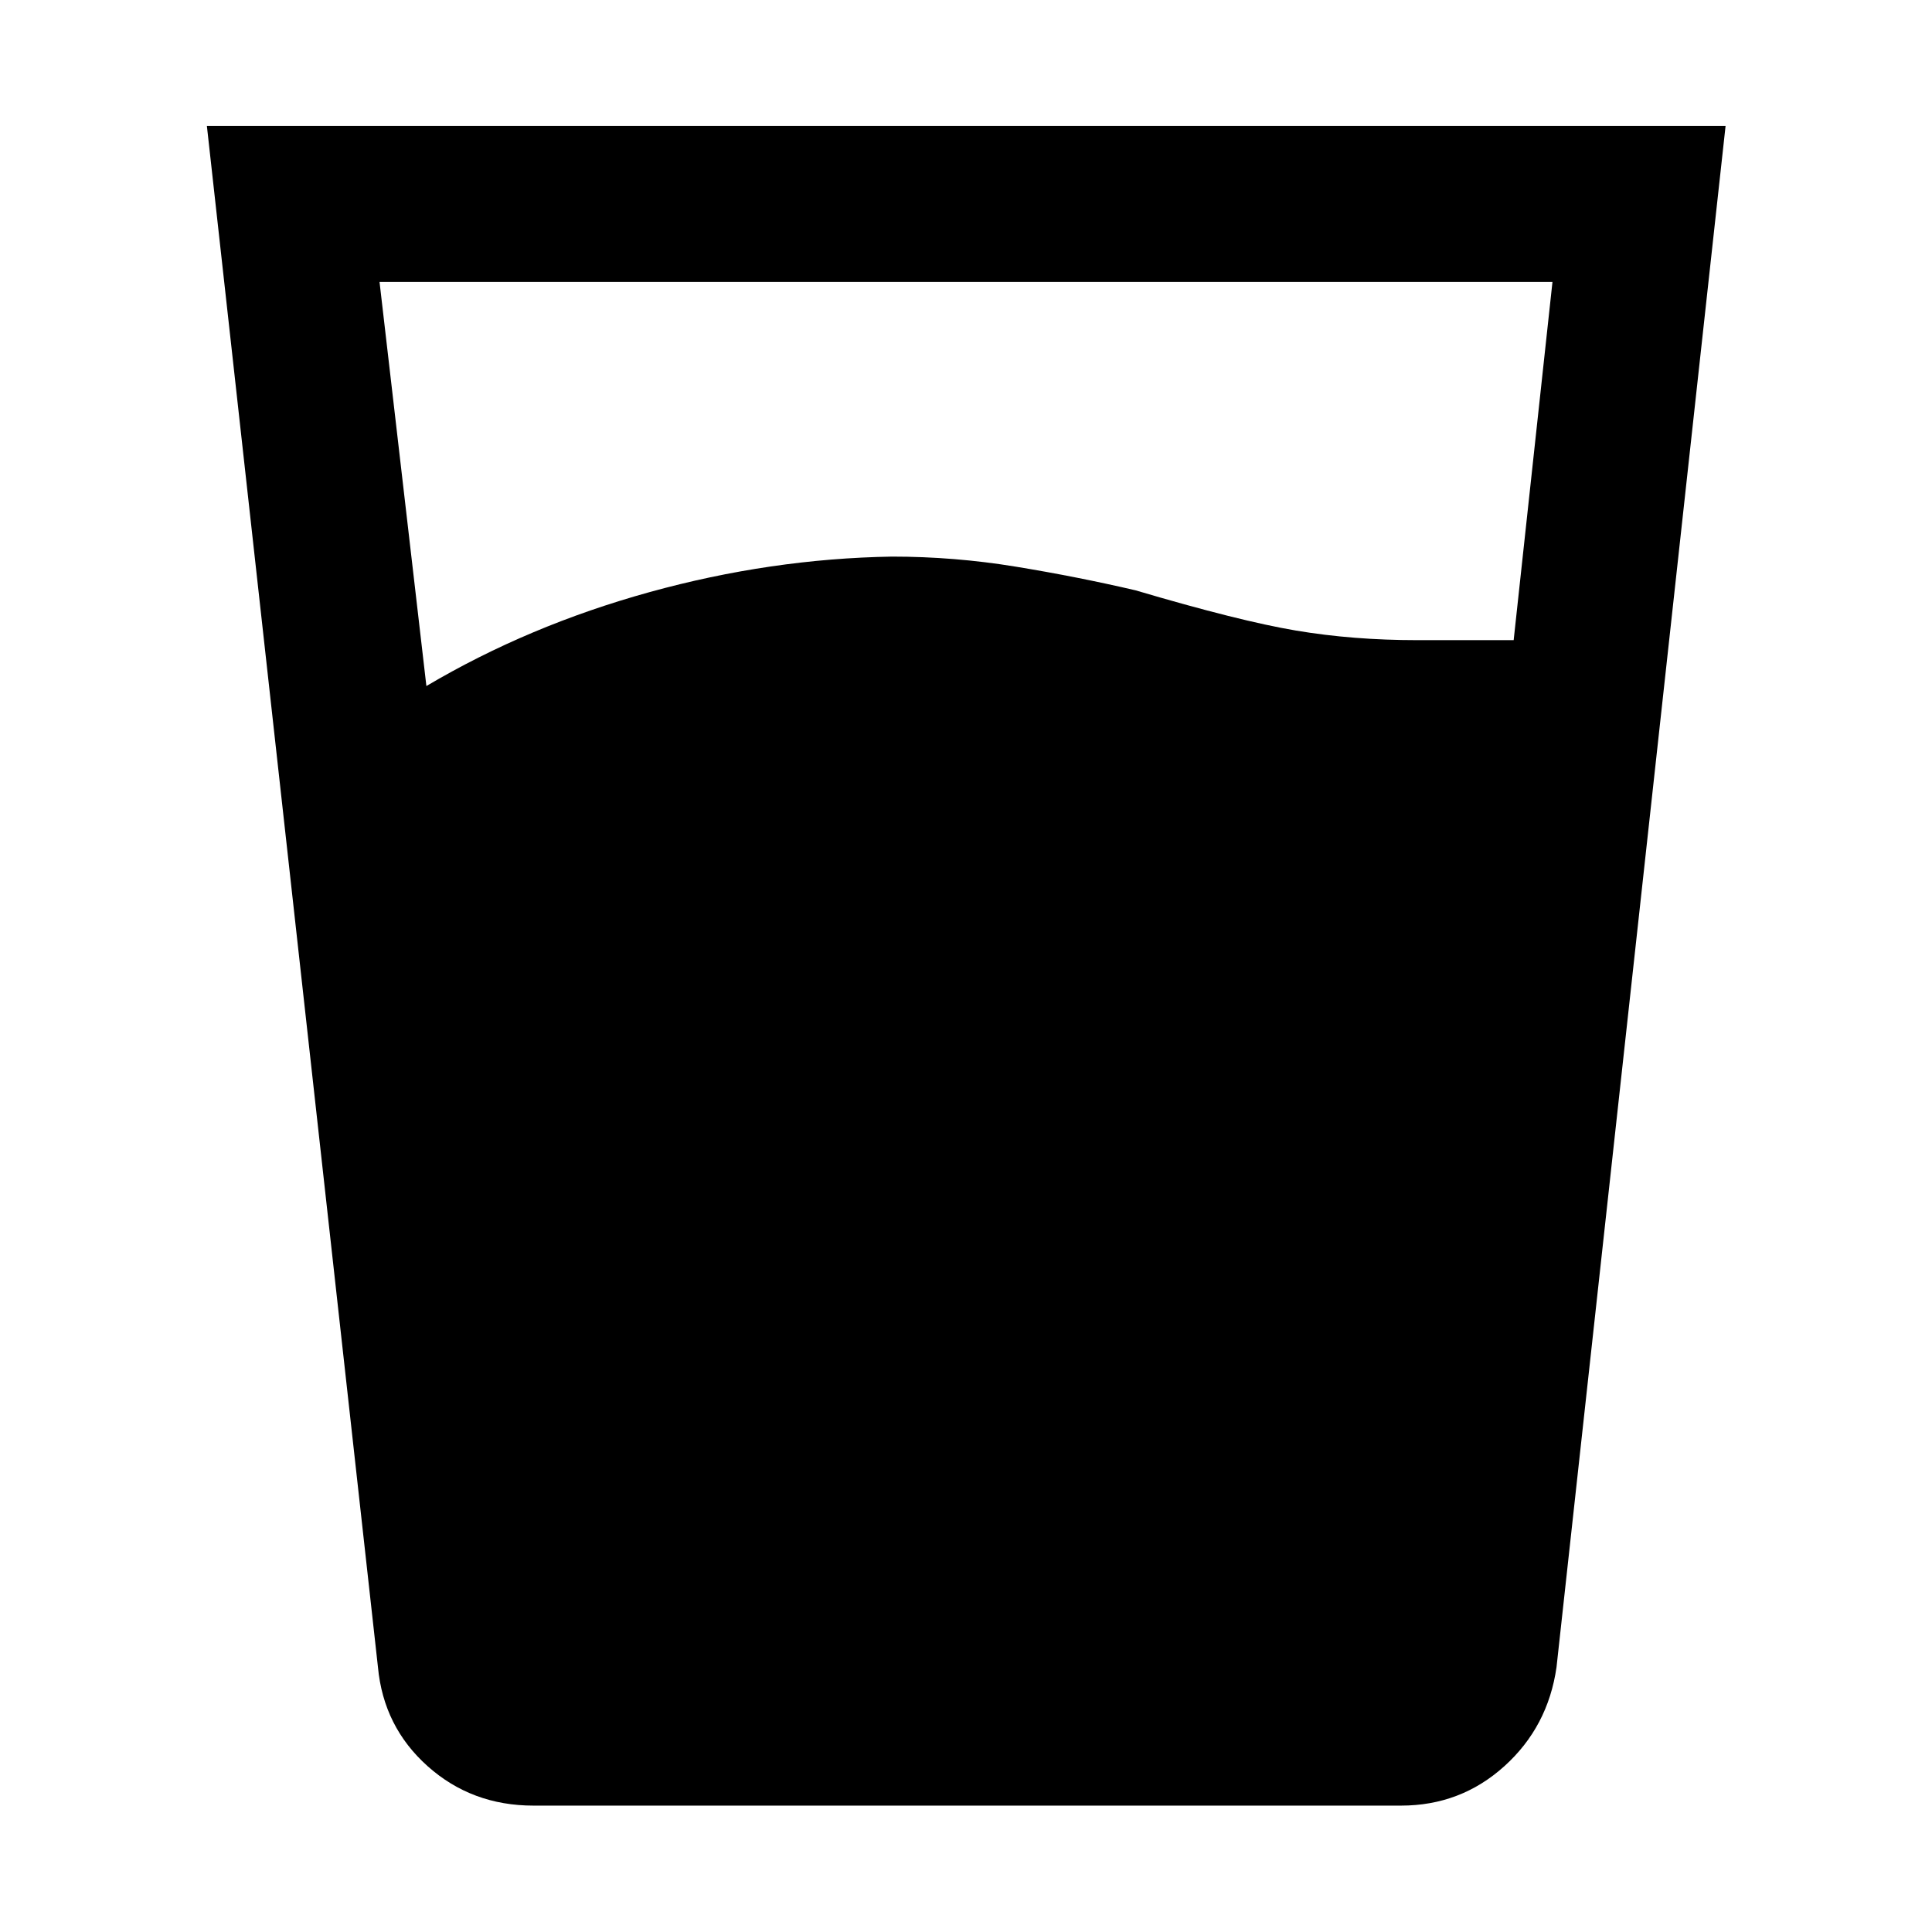 <svg xmlns="http://www.w3.org/2000/svg" height="48" viewBox="0 -960 960 960" width="48"><path d="M211.87-619.11q50.76-30.04 110.92-46.68 60.17-16.64 120.45-17.64 31 0 61.5 5t59.5 11.76q51.48 15.24 79.76 20 28.28 4.76 60.33 4.76h47.8l19.28-177.98H188.59l23.28 200.78ZM265.11-62.8q-30.68 0-52.61-19.58t-24.7-49.25l-85-765.8h754.63l-84 765.8q-4.23 29.67-25.93 49.25T696.13-62.8H265.11Z"/></svg>